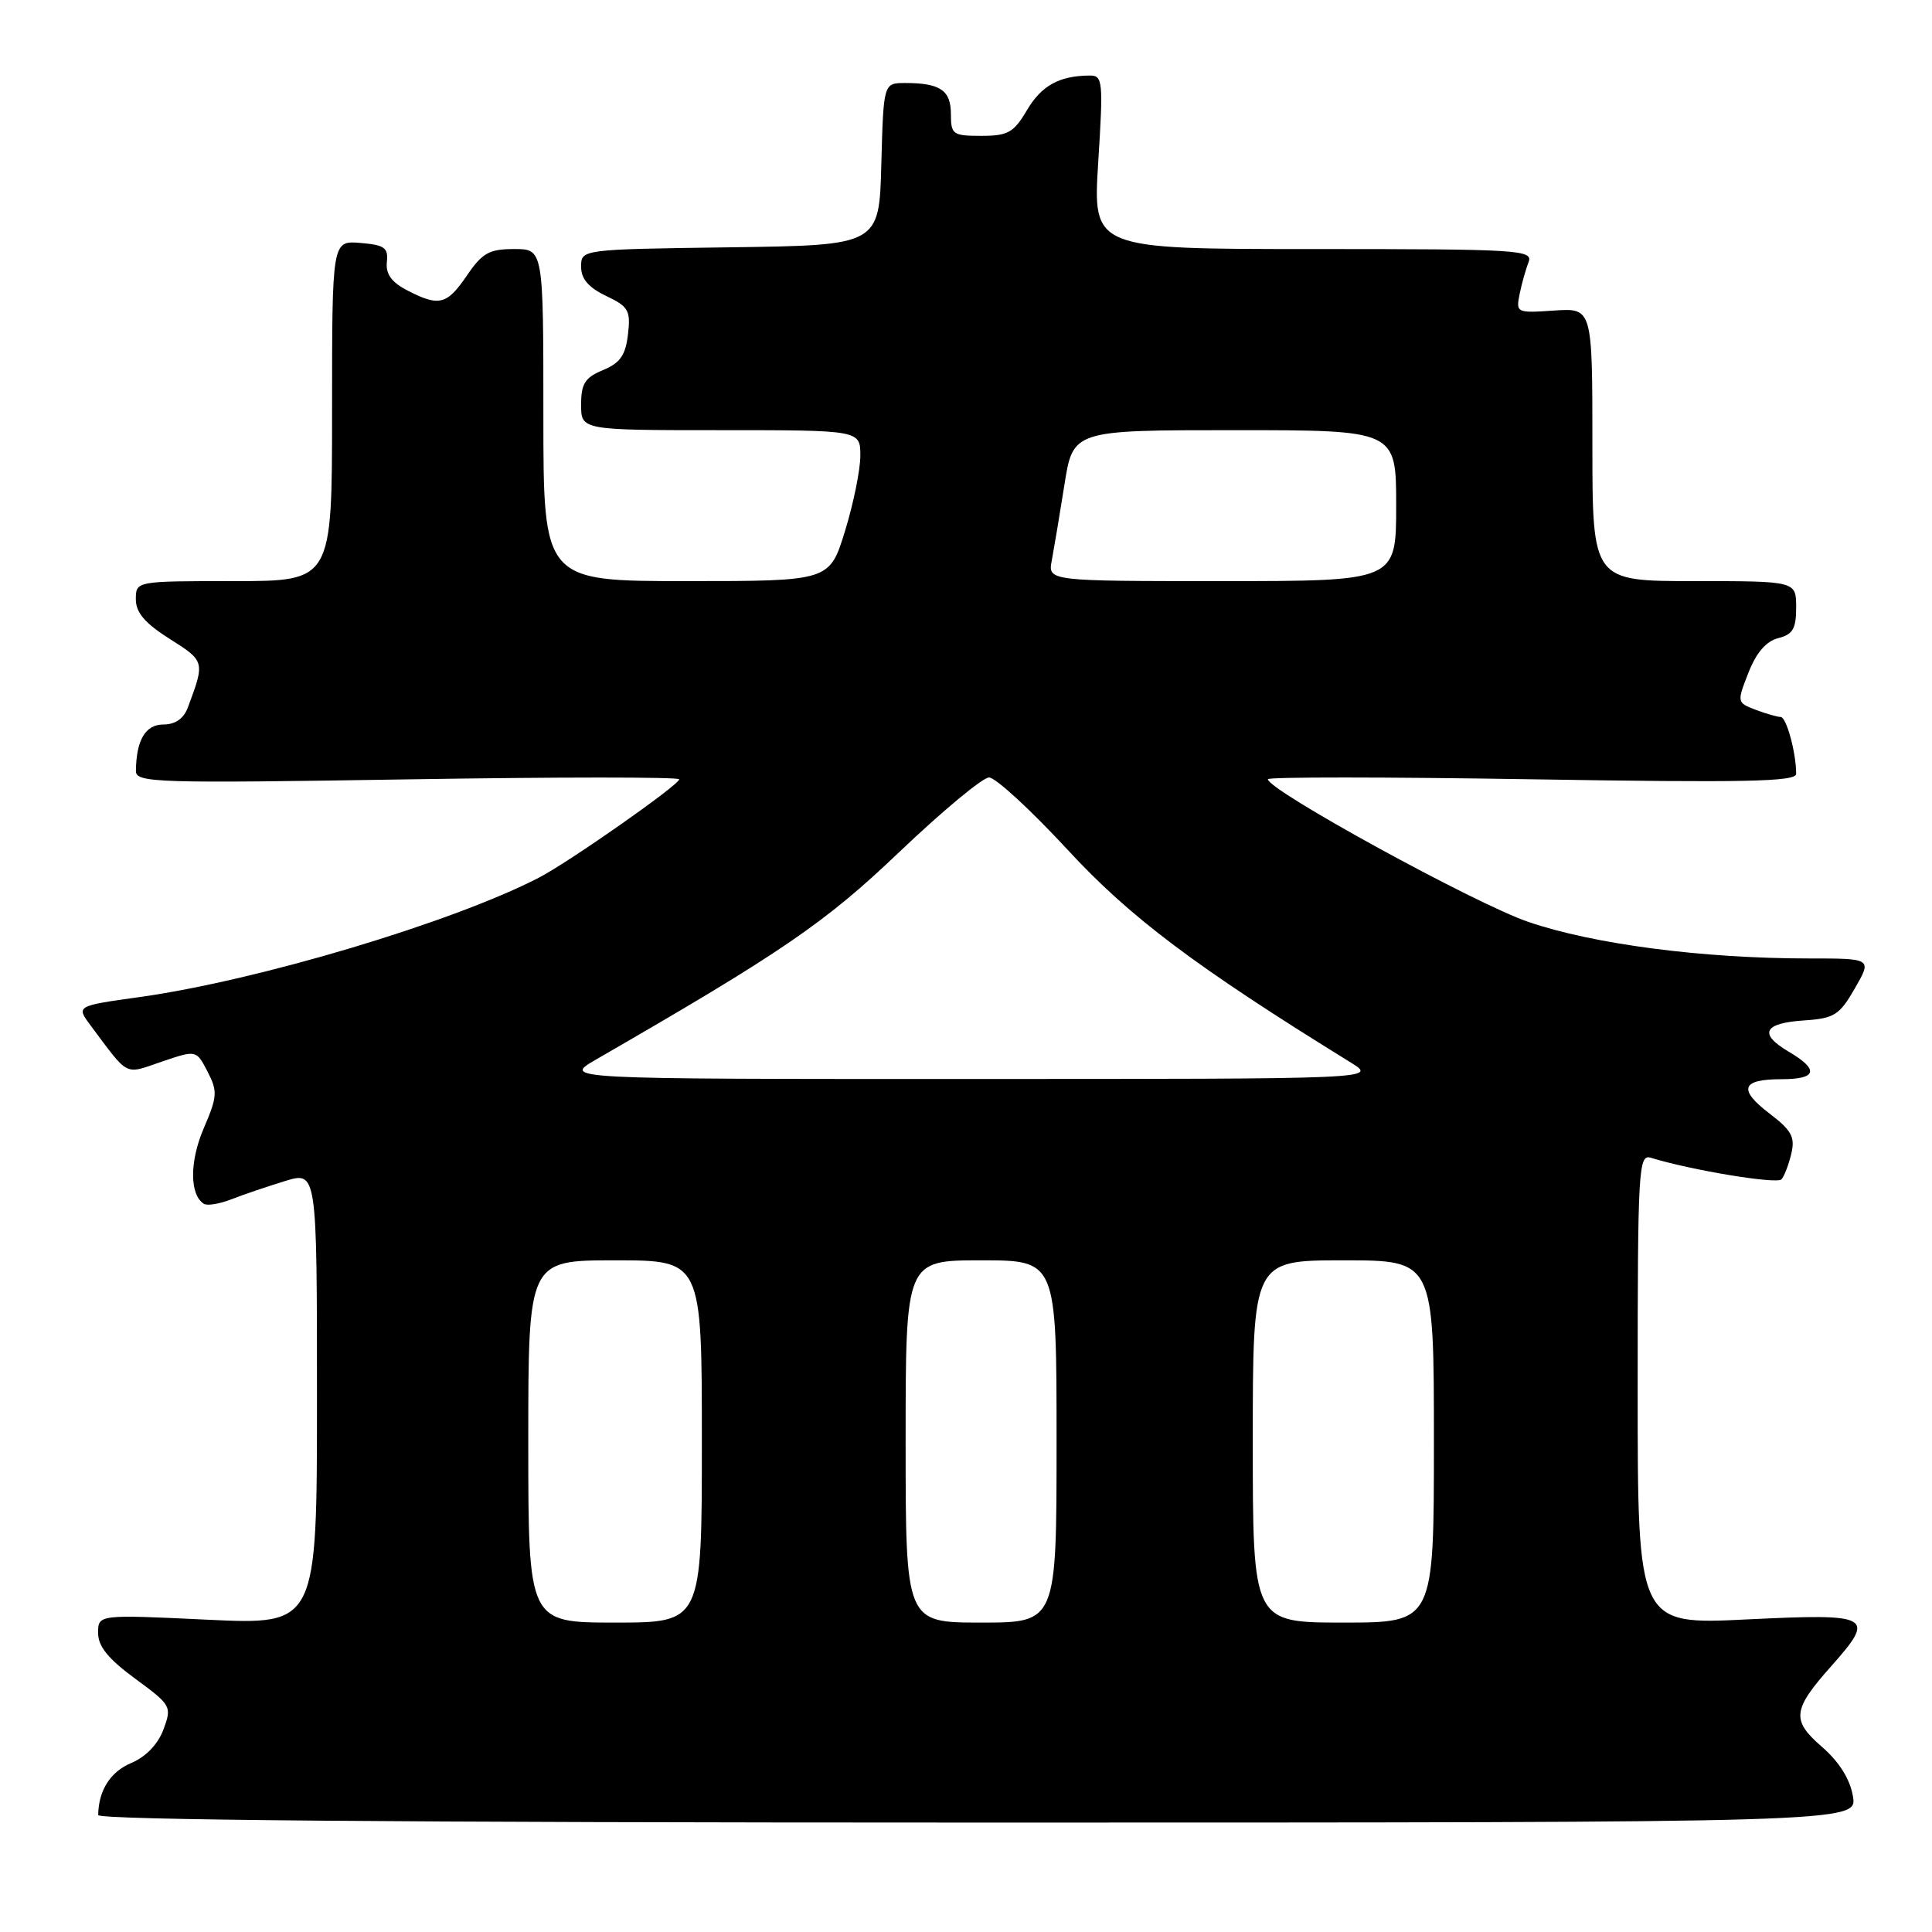 <?xml version="1.0" encoding="UTF-8" standalone="no"?>
<!DOCTYPE svg PUBLIC "-//W3C//DTD SVG 1.1//EN" "http://www.w3.org/Graphics/SVG/1.1/DTD/svg11.dtd" >
<svg xmlns="http://www.w3.org/2000/svg" xmlns:xlink="http://www.w3.org/1999/xlink" version="1.1" viewBox="0 0 256 256">
 <g >
 <path fill="currentColor"
d=" M 245.52 238.00 C 245.13 235.72 243.69 233.44 241.41 231.46 C 237.34 227.93 237.50 226.56 242.67 220.75 C 248.58 214.09 248.03 213.78 231.50 214.58 C 217.00 215.29 217.00 215.29 217.00 184.08 C 217.00 154.81 217.11 152.90 218.75 153.41 C 224.06 155.05 235.45 156.94 236.05 156.27 C 236.43 155.85 237.02 154.31 237.36 152.86 C 237.88 150.67 237.39 149.77 234.47 147.55 C 230.27 144.34 230.74 143.00 236.06 143.00 C 240.77 143.00 241.09 141.75 236.99 139.34 C 232.98 136.97 233.69 135.56 239.08 135.21 C 243.06 134.94 243.74 134.51 245.78 130.96 C 248.06 127.00 248.06 127.00 239.64 127.00 C 225.59 127.00 211.12 125.11 202.49 122.15 C 195.42 119.73 168.00 104.70 168.00 103.25 C 168.00 102.94 183.75 102.95 203.00 103.26 C 231.20 103.72 238.00 103.58 238.00 102.54 C 238.00 99.74 236.71 95.00 235.94 95.00 C 235.49 95.00 234.00 94.57 232.63 94.05 C 230.15 93.10 230.14 93.06 231.68 89.13 C 232.72 86.48 234.03 84.96 235.62 84.56 C 237.56 84.07 238.00 83.31 238.00 80.48 C 238.00 77.00 238.00 77.00 224.50 77.00 C 211.00 77.00 211.00 77.00 211.00 58.90 C 211.00 40.81 211.00 40.81 205.92 41.15 C 200.98 41.49 200.86 41.44 201.35 39.00 C 201.63 37.62 202.16 35.71 202.54 34.75 C 203.17 33.11 201.41 33.00 174.01 33.00 C 144.80 33.00 144.80 33.00 145.52 21.50 C 146.20 10.67 146.13 10.00 144.37 10.01 C 140.35 10.04 137.99 11.35 136.07 14.61 C 134.32 17.57 133.56 18.00 130.03 18.00 C 126.25 18.00 126.00 17.82 126.00 15.11 C 126.00 11.97 124.58 11.00 119.95 11.00 C 117.07 11.00 117.07 11.00 116.78 21.75 C 116.50 32.50 116.50 32.50 96.75 32.77 C 77.00 33.04 77.00 33.04 77.00 35.34 C 77.00 36.95 77.98 38.10 80.31 39.21 C 83.29 40.63 83.58 41.14 83.21 44.31 C 82.89 47.07 82.17 48.10 79.90 49.04 C 77.51 50.03 77.00 50.84 77.00 53.62 C 77.00 57.00 77.00 57.00 95.50 57.00 C 114.00 57.00 114.00 57.00 114.00 60.39 C 114.00 62.26 113.08 66.76 111.96 70.39 C 109.92 77.00 109.92 77.00 90.96 77.00 C 72.00 77.00 72.00 77.00 72.00 55.00 C 72.00 33.00 72.00 33.00 68.13 33.00 C 64.83 33.00 63.91 33.51 61.88 36.49 C 59.22 40.40 58.18 40.66 53.97 38.48 C 51.88 37.40 51.10 36.32 51.26 34.73 C 51.47 32.82 50.96 32.46 47.75 32.19 C 44.00 31.88 44.00 31.88 44.00 54.44 C 44.00 77.00 44.00 77.00 31.00 77.00 C 18.00 77.00 18.00 77.00 18.00 79.41 C 18.00 81.17 19.20 82.58 22.49 84.66 C 27.16 87.61 27.17 87.65 24.89 93.75 C 24.34 95.23 23.22 96.00 21.64 96.00 C 19.27 96.00 18.05 98.07 18.01 102.17 C 18.00 103.72 20.78 103.80 54.00 103.27 C 73.80 102.95 90.00 102.95 90.00 103.26 C 90.00 104.00 75.43 114.21 71.40 116.30 C 59.94 122.22 34.19 129.92 18.54 132.11 C 10.07 133.29 10.07 133.29 12.02 135.90 C 17.16 142.77 16.41 142.39 21.45 140.67 C 26.01 139.12 26.01 139.12 27.50 141.99 C 28.85 144.61 28.81 145.29 26.99 149.52 C 25.10 153.93 25.12 158.34 27.03 159.52 C 27.47 159.79 29.11 159.52 30.67 158.91 C 32.22 158.30 35.41 157.22 37.75 156.50 C 42.00 155.20 42.00 155.20 42.00 185.25 C 42.00 215.30 42.00 215.30 27.50 214.62 C 13.00 213.93 13.00 213.93 13.00 216.38 C 13.00 218.16 14.35 219.82 17.91 222.43 C 22.69 225.94 22.79 226.11 21.66 229.16 C 20.93 231.13 19.34 232.78 17.38 233.61 C 14.62 234.77 13.06 237.24 13.01 240.50 C 13.00 241.16 52.51 241.50 129.56 241.50 C 246.13 241.50 246.13 241.50 245.52 238.00 Z  M 70.00 191.00 C 70.00 167.00 70.00 167.00 81.50 167.00 C 93.00 167.00 93.00 167.00 93.00 191.00 C 93.00 215.00 93.00 215.00 81.50 215.00 C 70.00 215.00 70.00 215.00 70.00 191.00 Z  M 120.00 191.00 C 120.00 167.00 120.00 167.00 130.00 167.00 C 140.00 167.00 140.00 167.00 140.00 191.00 C 140.00 215.00 140.00 215.00 130.00 215.00 C 120.00 215.00 120.00 215.00 120.00 191.00 Z  M 166.00 191.00 C 166.00 167.00 166.00 167.00 178.00 167.00 C 190.00 167.00 190.00 167.00 190.00 191.00 C 190.00 215.00 190.00 215.00 178.00 215.00 C 166.00 215.00 166.00 215.00 166.00 191.00 Z  M 79.00 140.38 C 103.75 126.10 109.29 122.31 119.19 112.87 C 124.86 107.47 130.20 103.03 131.05 103.02 C 131.90 103.01 136.56 107.30 141.41 112.54 C 149.76 121.59 158.39 128.07 179.00 140.80 C 182.50 142.97 182.50 142.97 128.50 142.97 C 74.50 142.98 74.50 142.98 79.00 140.38 Z  M 139.37 74.25 C 139.65 72.74 140.41 68.24 141.04 64.25 C 142.18 57.00 142.18 57.00 163.59 57.00 C 185.00 57.00 185.00 57.00 185.00 67.00 C 185.00 77.00 185.00 77.00 161.92 77.00 C 138.84 77.00 138.84 77.00 139.37 74.25 Z "/>
</g>
</svg>